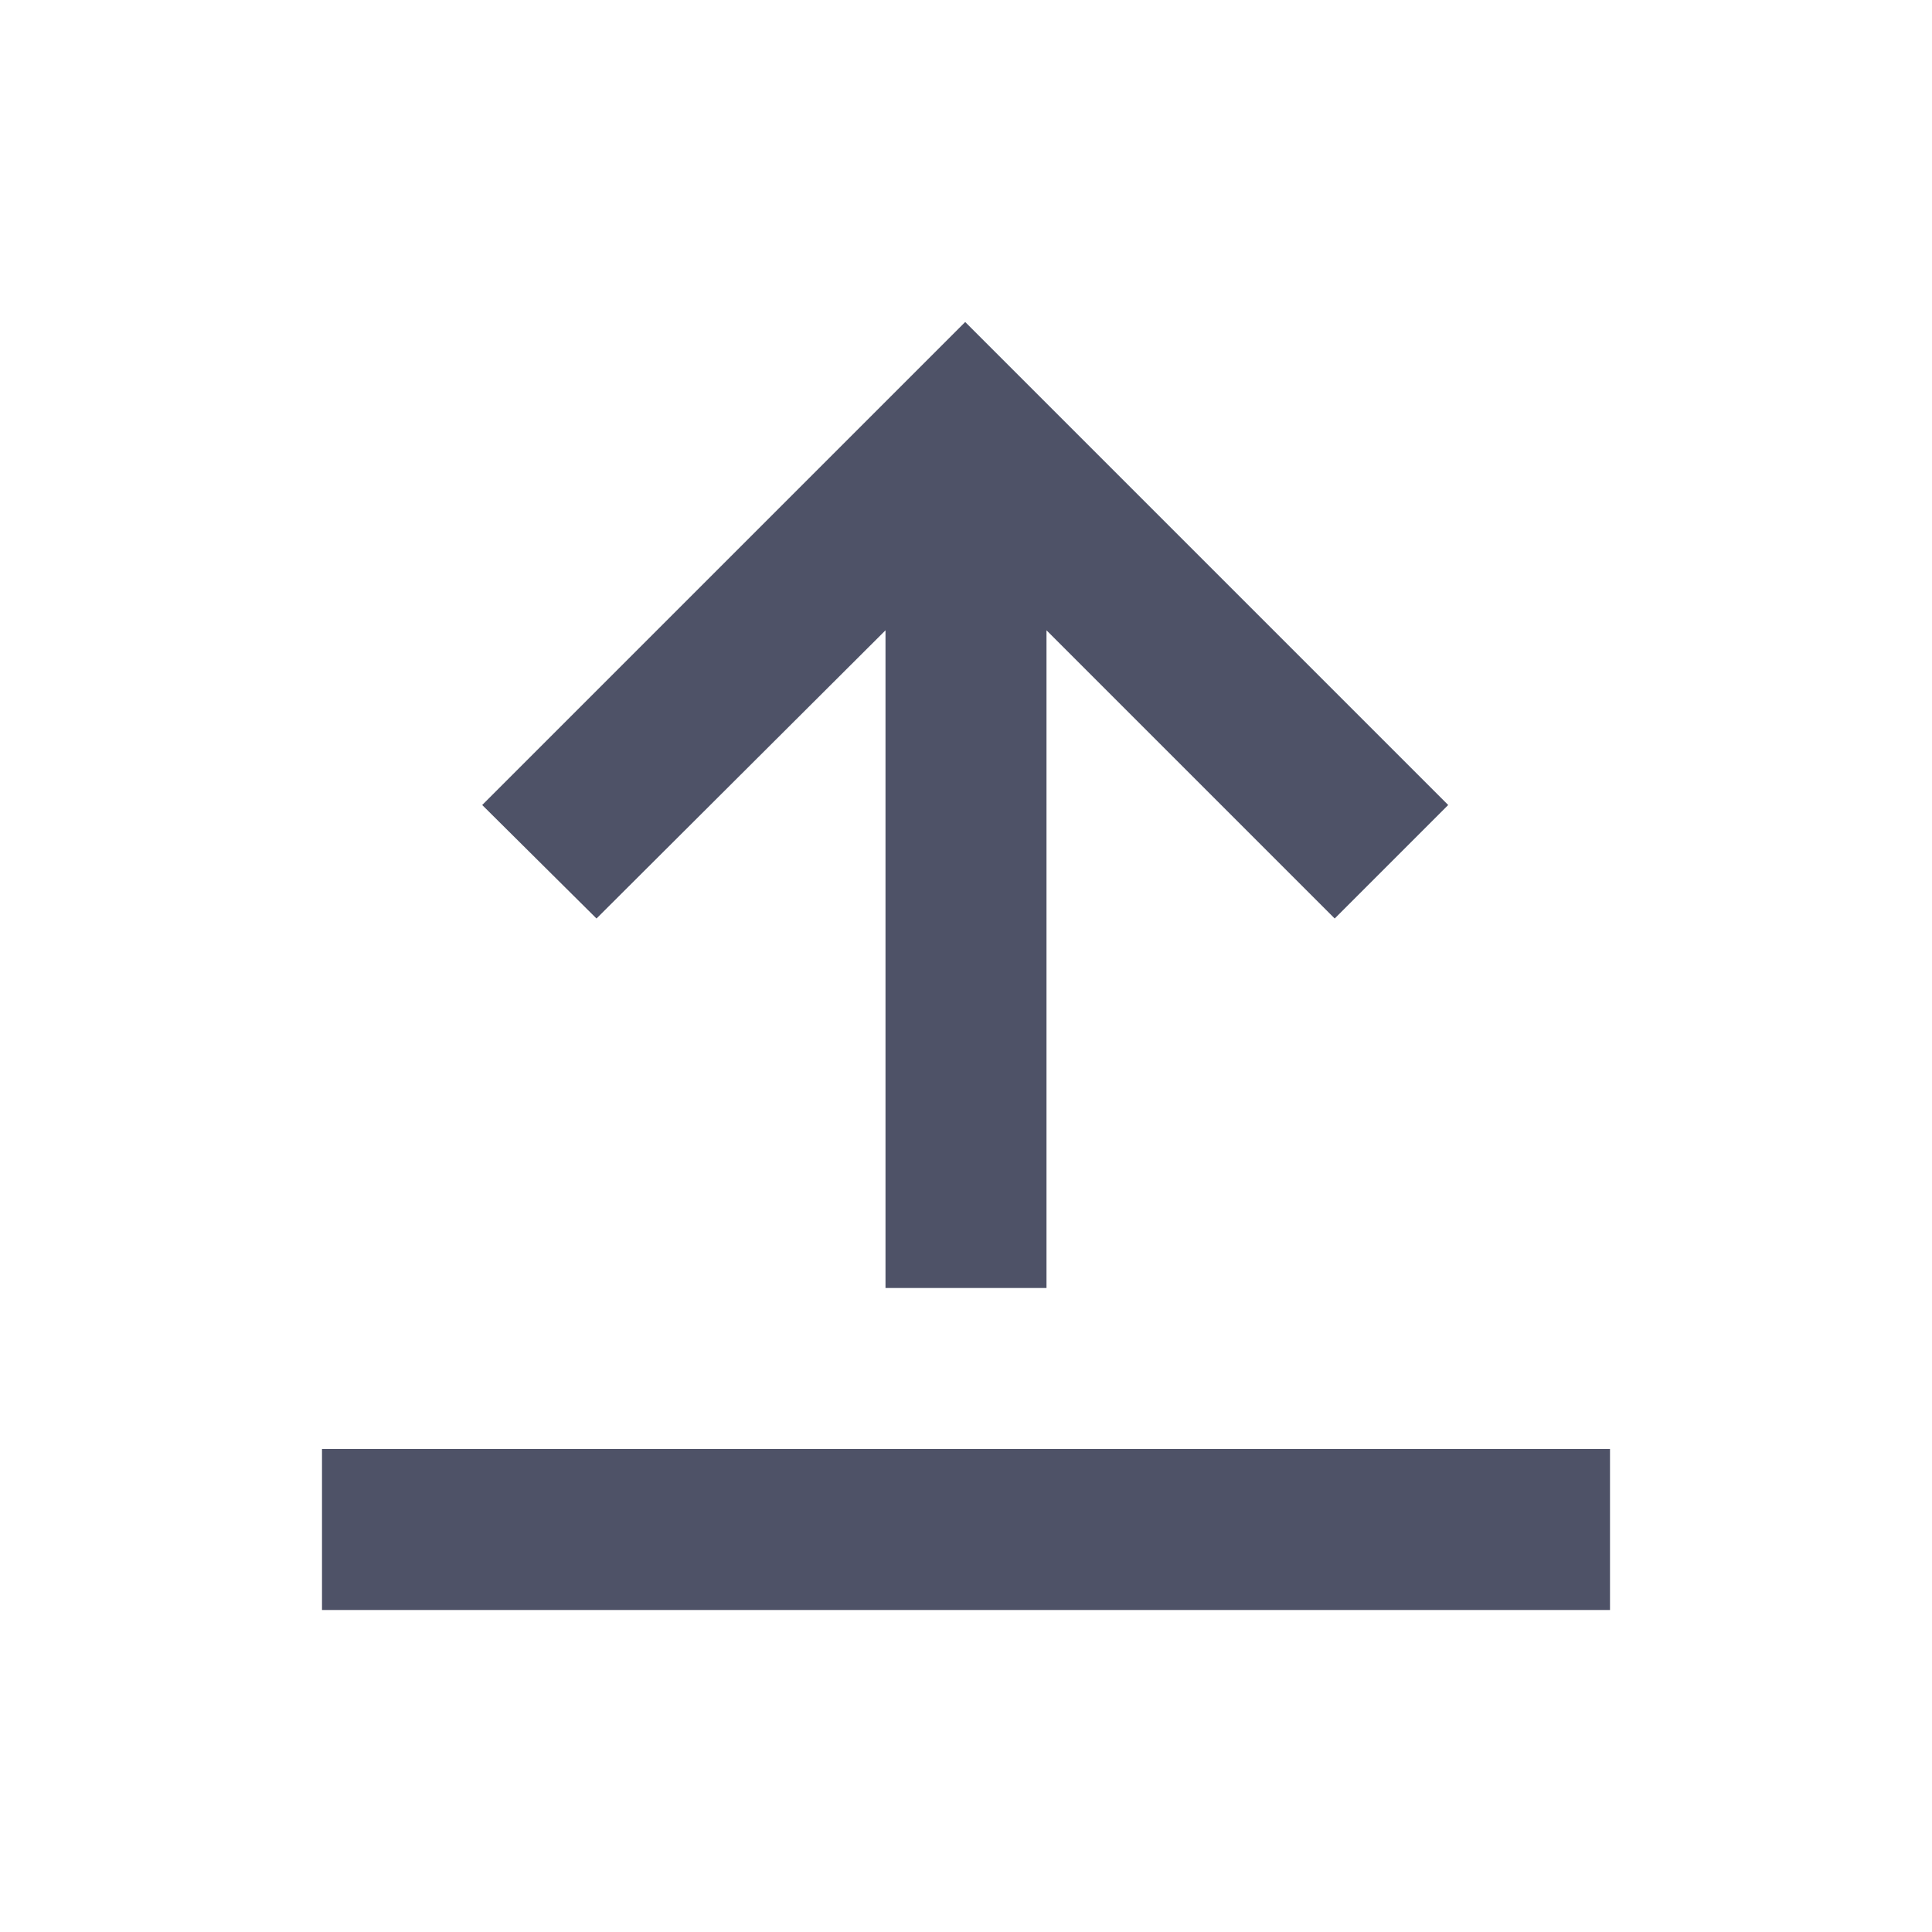 <svg xmlns="http://www.w3.org/2000/svg" width="24" height="24" viewBox="0 0 24 24"><path fill="none" d="M0 0h24v24H0z"/><g fill="#4E5267"><path d="M4 18h16v2H4zM11 7.83V16h2V7.83l3.58 3.58L17.99 10l-6-6-6 6 1.42 1.41z"/></g></svg>